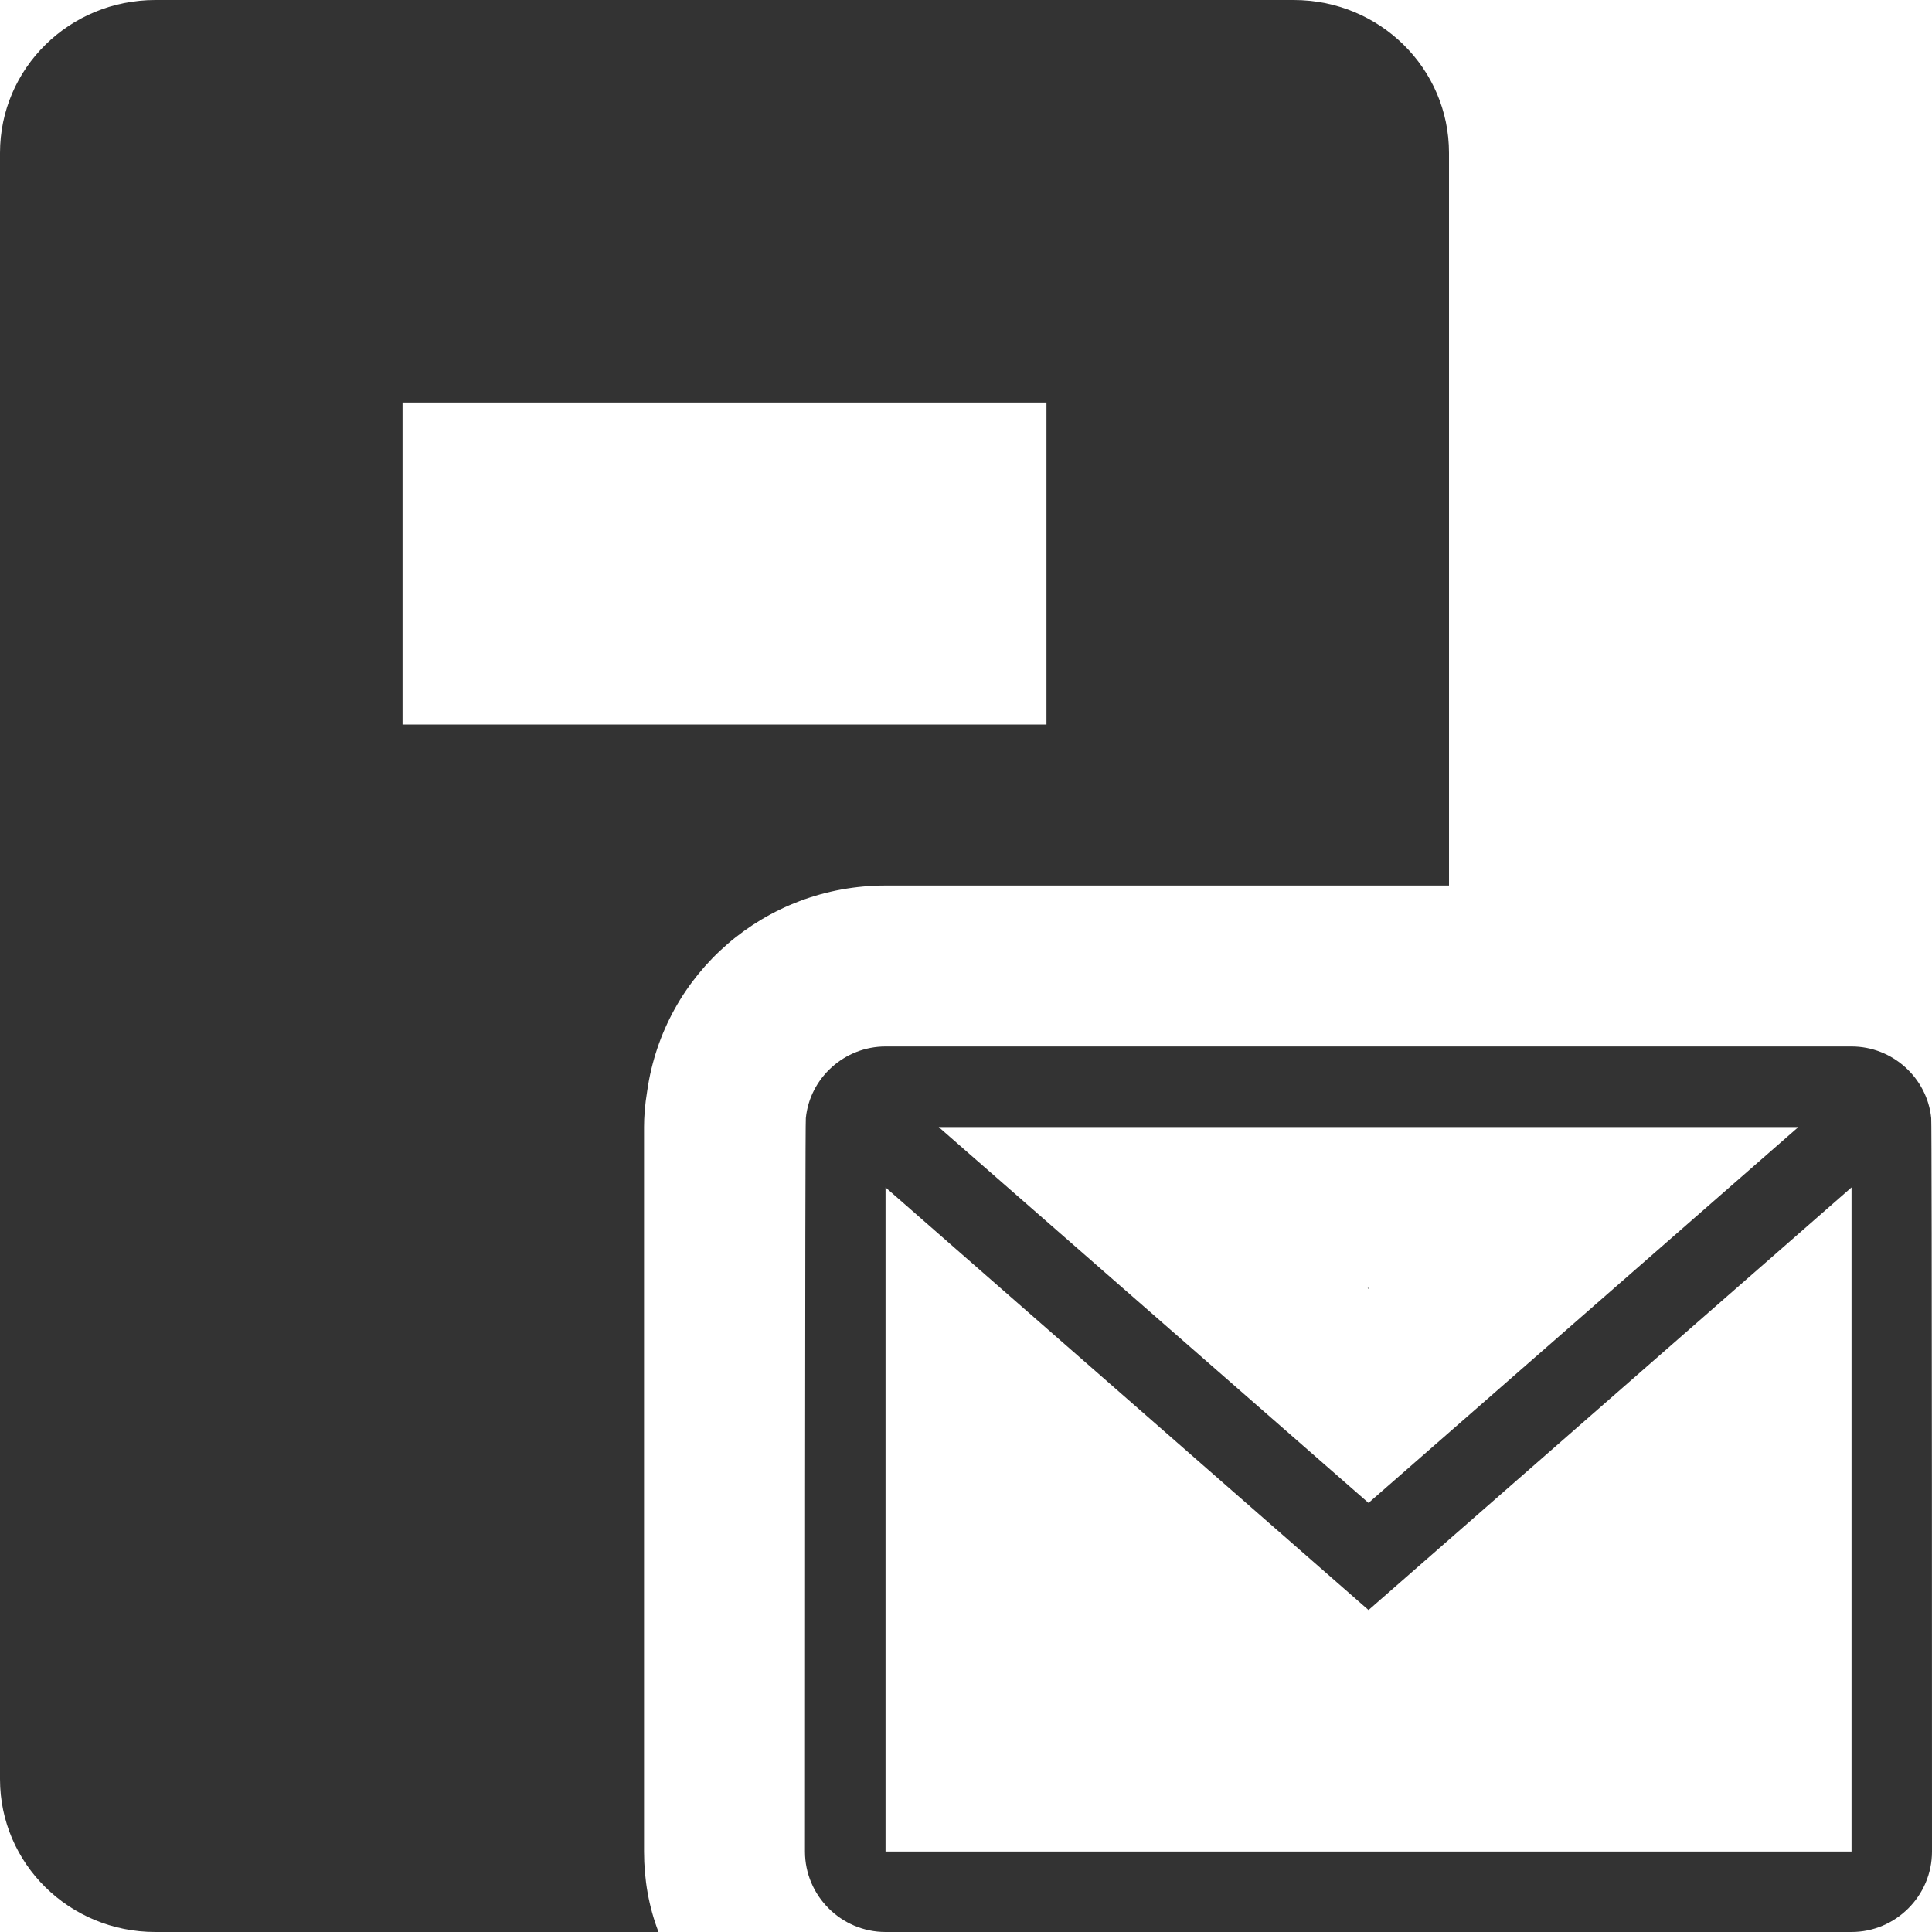 <?xml version="1.0" encoding="UTF-8"?>
<svg width="20px" height="20px" viewBox="0 0 20 20" version="1.1" xmlns="http://www.w3.org/2000/svg" xmlns:xlink="http://www.w3.org/1999/xlink">
    <!-- Generator: Sketch 51.3 (57544) - http://www.bohemiancoding.com/sketch -->
    <title>icons / classes/ BMC_MailServer_32</title>
    <desc>Created with Sketch.</desc>
    <defs></defs>
    <g id="icons-/-classes/-BMC_MailServer_32" stroke="none" stroke-width="1" fill="none" fill-rule="evenodd">
        <g>
            <g id="icons-/-20x20-icon-field" fill="#F5A623" fill-rule="nonzero" opacity="0">
                <rect x="0" y="0" width="20" height="20"></rect>
            </g>
            <path d="M19.167,19.167 L9.167,19.167 L9.167,12.292 L14.167,16.667 L19.167,12.292 L19.167,19.167 Z M18.617,11.667 L14.167,15.558 L9.717,11.667 L18.617,11.667 Z M19.992,11.575 C19.95,11.158 19.592,10.833 19.167,10.833 L9.167,10.833 C8.742,10.833 8.383,11.158 8.342,11.575 C8.333,11.6 8.333,19.167 8.333,19.167 C8.333,19.625 8.708,20 9.167,20 L19.167,20 C19.625,20 20,19.625 20,19.167 C20,19.167 20,11.6 19.992,11.575 Z M14.167,13.342 L14.158,13.333 L14.175,13.333 L14.167,13.342 Z M4.167,7.5 L10.833,7.5 L10.833,4.167 L4.167,4.167 L4.167,7.5 Z M6.7,11.292 C6.875,10.075 7.917,9.167 9.167,9.167 L15,9.167 L15,1.583 C15,0.708 14.283,0 13.392,0 L1.608,0 C0.717,0 0,0.708 0,1.583 L0,18.417 C0,19.292 0.717,20 1.608,20 L6.817,20 C6.717,19.742 6.667,19.458 6.667,19.167 L6.667,11.667 C6.667,11.567 6.675,11.442 6.7,11.292 Z" id="Fill-1" fill="#333333"></path>
            <g id="icons-/-Error_Mark" transform="translate(0, 12)" opacity="0">
                <circle id="Oval" fill="#FFFFFF" fill-rule="nonzero" cx="4" cy="4" r="4"></circle>
                <path d="M4.007,0.667 C4.609,0.667 5.17,0.82 5.688,1.126 C6.19,1.424 6.59,1.823 6.887,2.325 C7.193,2.844 7.347,3.405 7.347,4.007 C7.347,4.608 7.193,5.169 6.887,5.688 C6.59,6.19 6.19,6.59 5.688,6.887 C5.169,7.193 4.608,7.347 4.007,7.347 C3.405,7.347 2.844,7.193 2.325,6.887 C1.823,6.59 1.424,6.19 1.126,5.688 C0.82,5.169 0.667,4.608 0.667,4.007 C0.667,3.405 0.82,2.844 1.126,2.325 C1.424,1.823 1.823,1.424 2.325,1.126 C2.844,0.82 3.404,0.667 4.007,0.667 L4.007,0.667 Z M4.007,0.667 C4.006,0.667 4.004,0.667 4.003,0.667 L4.01,0.667 C4.009,0.667 4.008,0.667 4.007,0.667 L4.007,0.667 Z M4.343,5.675 L4.343,5.009 L3.67,5.009 L3.67,5.675 L4.343,5.675 Z M4.343,4.343 L4.343,2.338 L3.67,2.338 L3.67,4.343 L4.343,4.343 Z" id="" fill="#F83200"></path>
            </g>
        </g>
    </g>
</svg>